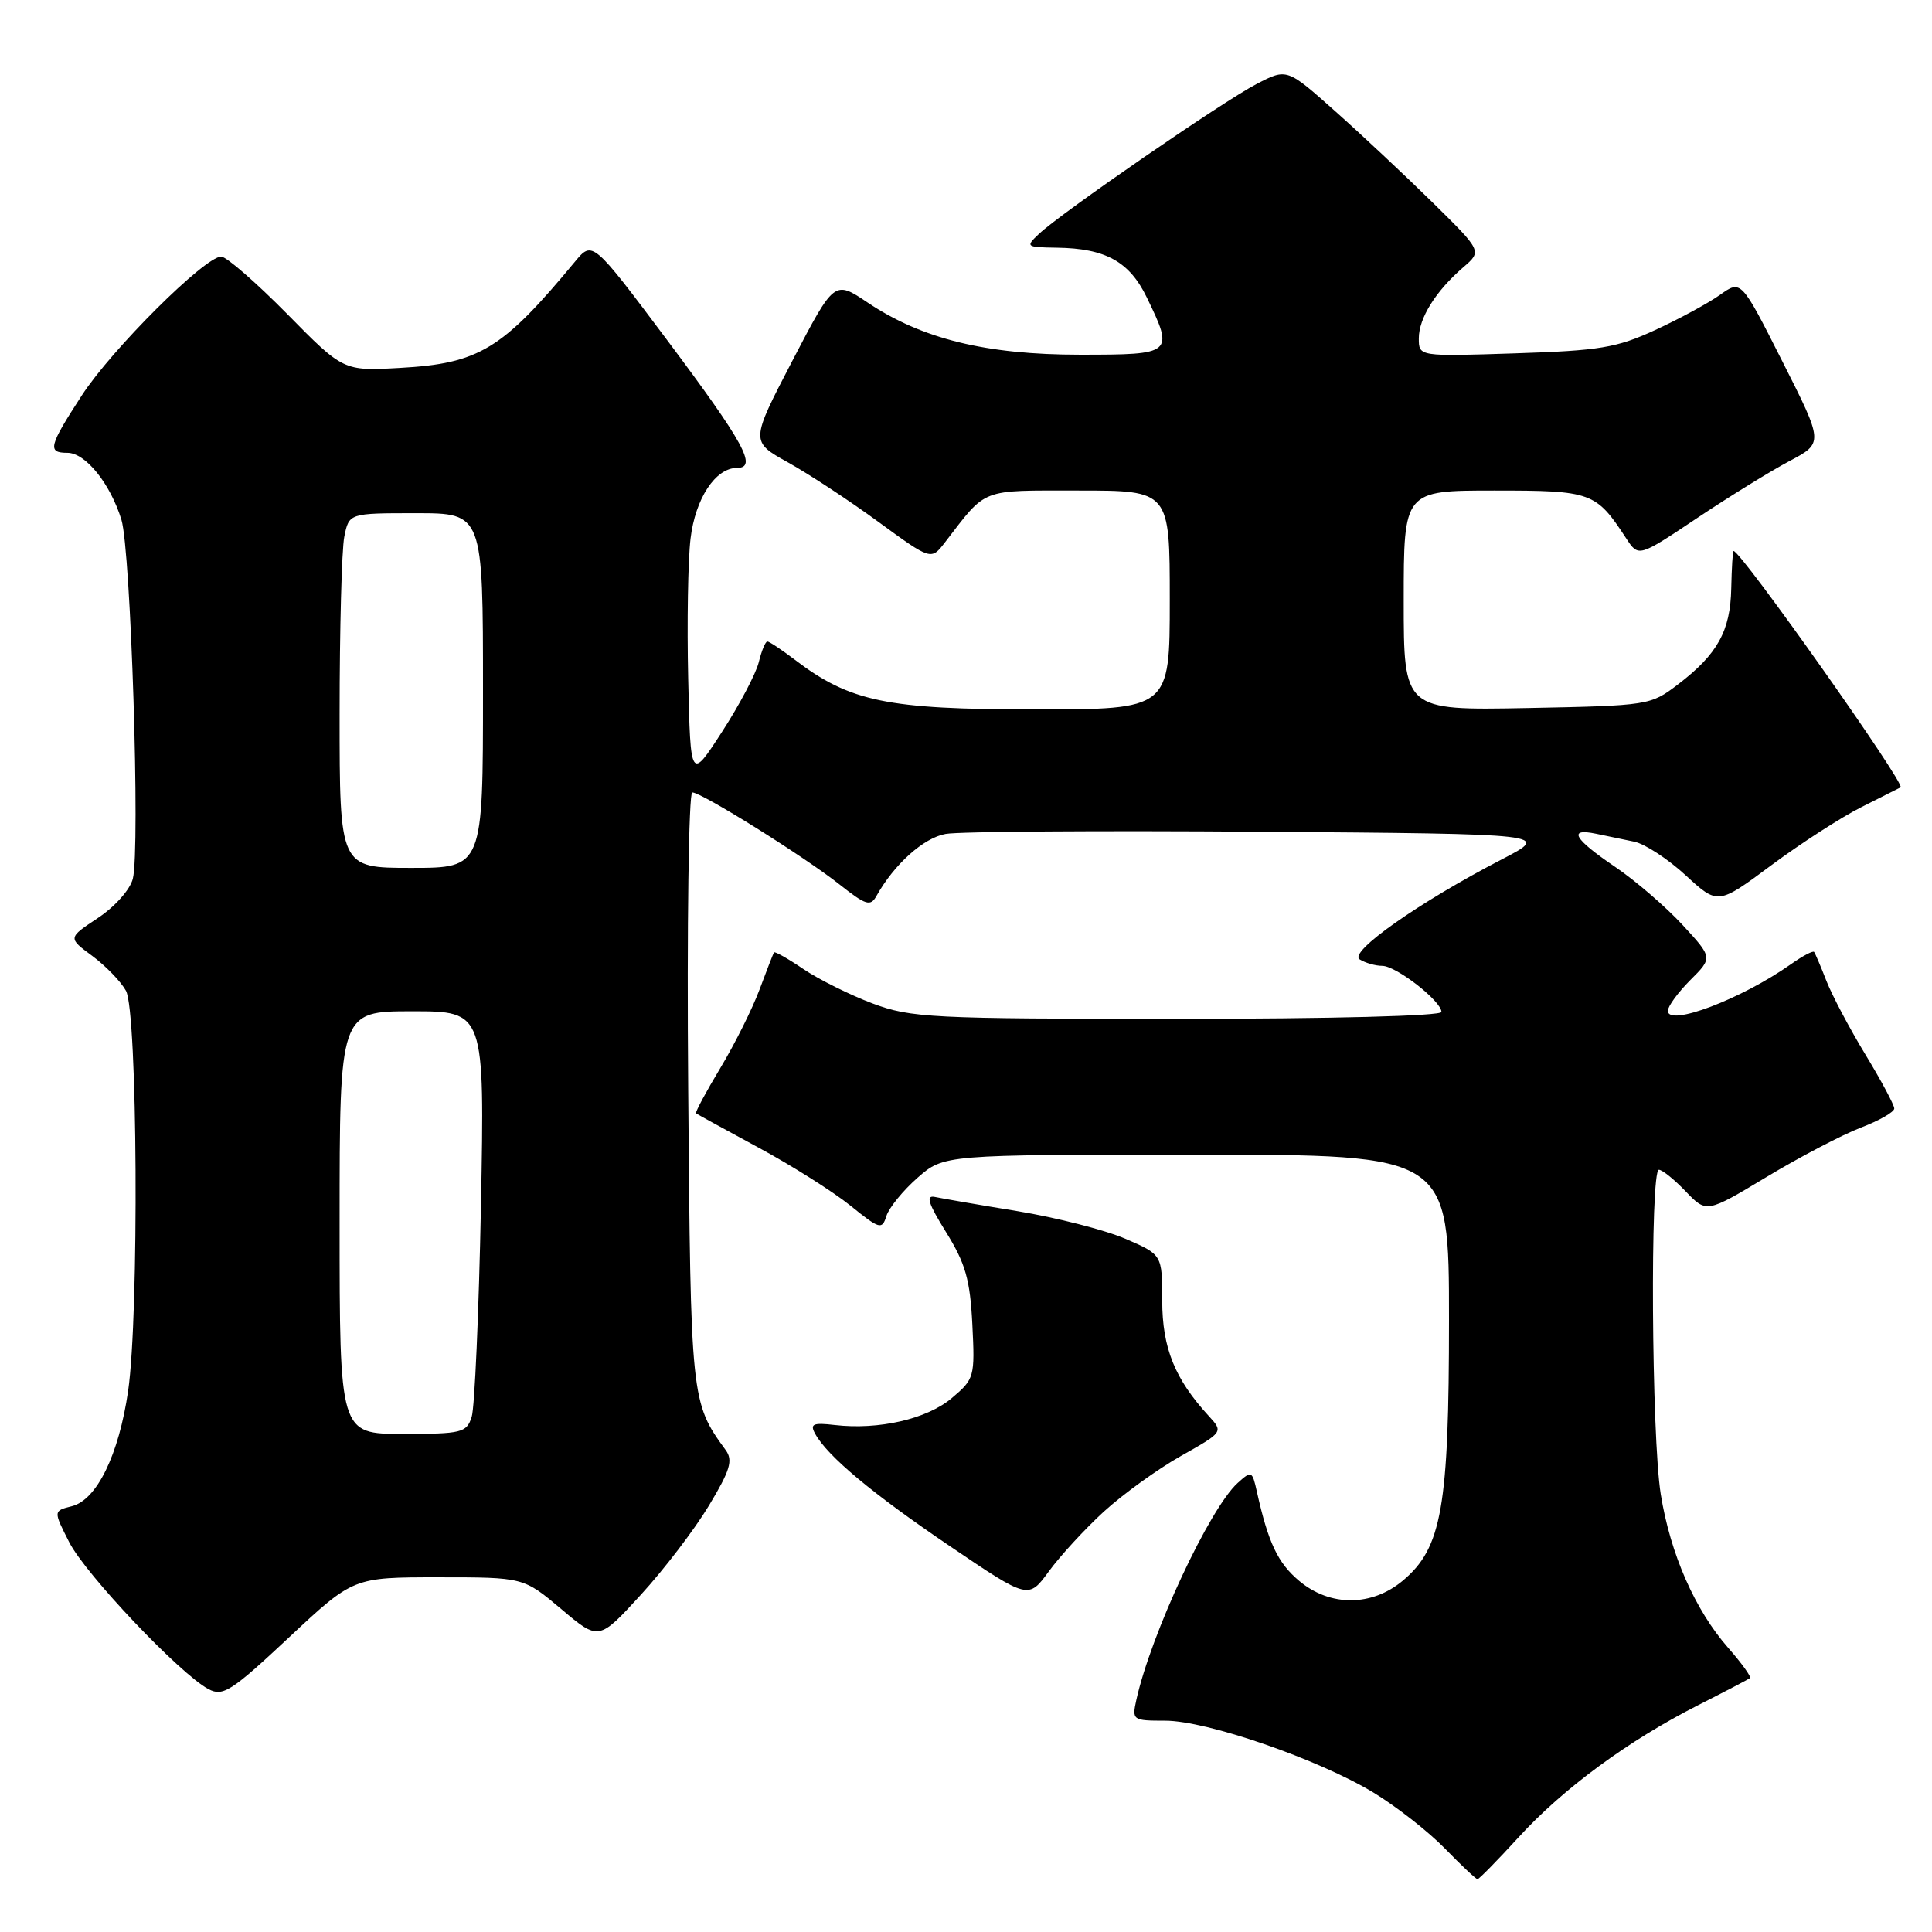 <?xml version="1.0" encoding="UTF-8" standalone="no"?>
<!DOCTYPE svg PUBLIC "-//W3C//DTD SVG 1.1//EN" "http://www.w3.org/Graphics/SVG/1.1/DTD/svg11.dtd" >
<svg xmlns="http://www.w3.org/2000/svg" xmlns:xlink="http://www.w3.org/1999/xlink" version="1.1" viewBox="0 0 256 256">
 <g >
 <path fill="currentColor"
d=" M 201.23 243.44 C 207.12 236.99 215.76 230.64 225.00 225.95 C 228.57 224.14 231.67 222.52 231.88 222.36 C 232.09 222.20 230.79 220.39 228.98 218.33 C 224.59 213.32 221.33 205.90 220.06 198.00 C 218.83 190.36 218.63 155.00 219.81 155.00 C 220.26 155.00 221.86 156.29 223.37 157.87 C 226.12 160.74 226.12 160.74 234.12 155.93 C 238.52 153.28 244.12 150.36 246.56 149.42 C 249.00 148.49 251.00 147.35 251.00 146.88 C 251.00 146.42 249.29 143.21 247.20 139.77 C 245.10 136.32 242.78 131.93 242.02 130.00 C 241.27 128.07 240.53 126.34 240.38 126.14 C 240.24 125.94 238.85 126.67 237.31 127.76 C 230.73 132.40 221.00 136.08 221.00 133.94 C 221.00 133.34 222.34 131.51 223.97 129.87 C 226.95 126.90 226.95 126.90 222.94 122.55 C 220.73 120.16 216.71 116.69 213.99 114.85 C 208.53 111.15 207.70 109.69 211.50 110.48 C 212.88 110.77 215.15 111.24 216.56 111.53 C 217.97 111.83 221.03 113.83 223.37 115.99 C 227.63 119.91 227.63 119.91 234.71 114.65 C 238.60 111.76 243.97 108.29 246.64 106.95 C 249.31 105.60 251.65 104.42 251.84 104.33 C 252.57 103.96 230.68 72.98 229.71 73.01 C 229.59 73.01 229.46 75.23 229.40 77.95 C 229.29 83.61 227.58 86.69 222.35 90.68 C 218.70 93.47 218.48 93.50 202.33 93.82 C 186.00 94.13 186.00 94.13 186.00 79.57 C 186.00 65.00 186.00 65.00 198.00 65.00 C 210.94 65.00 211.46 65.19 215.49 71.35 C 217.12 73.83 217.12 73.83 224.84 68.67 C 229.09 65.83 234.61 62.42 237.10 61.10 C 241.64 58.70 241.64 58.70 236.17 47.88 C 230.71 37.07 230.71 37.07 227.91 39.07 C 226.36 40.17 222.49 42.27 219.30 43.74 C 214.21 46.09 211.95 46.46 200.75 46.82 C 188.00 47.24 188.00 47.24 188.00 44.84 C 188.00 42.15 190.25 38.55 193.91 35.40 C 196.37 33.28 196.37 33.28 189.89 26.89 C 186.32 23.38 180.50 17.92 176.96 14.77 C 170.53 9.04 170.53 9.04 166.52 11.12 C 162.10 13.40 140.60 28.21 137.65 31.01 C 135.86 32.70 135.95 32.76 140.04 32.82 C 146.49 32.91 149.66 34.66 151.96 39.42 C 155.58 46.90 155.46 47.00 143.11 47.00 C 130.64 47.00 122.15 44.91 114.95 40.08 C 110.56 37.13 110.56 37.13 104.99 47.81 C 99.43 58.50 99.43 58.50 104.41 61.27 C 107.15 62.79 112.54 66.33 116.38 69.14 C 123.38 74.25 123.38 74.25 125.21 71.87 C 130.83 64.58 129.75 65.00 142.92 65.00 C 155.00 65.00 155.00 65.00 155.00 79.50 C 155.00 94.00 155.00 94.00 137.04 94.00 C 117.56 94.00 112.62 92.98 105.32 87.42 C 103.57 86.09 101.93 85.00 101.68 85.00 C 101.42 85.00 100.91 86.24 100.54 87.75 C 100.17 89.26 97.98 93.41 95.68 96.96 C 91.50 103.42 91.50 103.42 91.19 89.96 C 91.02 82.56 91.16 74.20 91.50 71.38 C 92.13 66.06 94.80 62.00 97.66 62.00 C 100.41 62.00 98.62 58.72 88.38 45.04 C 78.51 31.87 78.51 31.87 76.18 34.68 C 66.55 46.31 63.47 48.17 53.00 48.75 C 45.50 49.17 45.50 49.17 38.03 41.58 C 33.91 37.41 29.99 34.00 29.31 34.00 C 27.14 34.00 14.80 46.29 10.83 52.41 C 6.46 59.14 6.25 60.00 8.93 60.00 C 11.33 60.00 14.61 64.07 16.09 68.87 C 17.34 72.95 18.60 112.47 17.60 116.44 C 17.24 117.88 15.22 120.15 12.97 121.64 C 8.99 124.28 8.99 124.28 12.22 126.66 C 14.00 127.98 16.01 130.05 16.69 131.28 C 18.23 134.04 18.44 174.16 16.98 184.29 C 15.75 192.76 12.83 198.75 9.52 199.58 C 7.06 200.20 7.06 200.20 9.17 204.35 C 11.35 208.63 23.86 221.82 27.63 223.82 C 29.54 224.83 30.66 224.11 38.29 216.97 C 46.81 209.00 46.81 209.00 58.09 209.00 C 69.37 209.00 69.37 209.00 74.36 213.20 C 79.34 217.41 79.34 217.41 84.92 211.31 C 87.99 207.96 92.04 202.65 93.93 199.51 C 96.76 194.81 97.15 193.51 96.16 192.15 C 91.55 185.82 91.52 185.50 91.19 144.25 C 91.01 122.66 91.26 105.00 91.73 105.00 C 92.98 105.00 106.60 113.52 111.26 117.21 C 114.73 119.95 115.34 120.14 116.13 118.73 C 118.49 114.51 122.38 111.02 125.31 110.50 C 127.06 110.18 145.82 110.05 167.00 110.21 C 205.50 110.50 205.50 110.50 199.00 113.87 C 188.03 119.55 178.64 126.16 180.16 127.12 C 180.90 127.59 182.25 127.98 183.17 127.98 C 185.03 128.00 191.00 132.66 191.00 134.09 C 191.00 134.62 176.41 135.00 156.04 135.00 C 123.27 135.00 120.73 134.87 115.61 132.96 C 112.61 131.83 108.49 129.78 106.46 128.41 C 104.43 127.03 102.67 126.04 102.56 126.20 C 102.45 126.37 101.59 128.57 100.65 131.10 C 99.71 133.63 97.38 138.31 95.46 141.50 C 93.54 144.69 92.09 147.40 92.23 147.52 C 92.38 147.64 96.10 149.68 100.50 152.06 C 104.90 154.43 110.37 157.89 112.67 159.74 C 116.58 162.90 116.87 162.98 117.46 161.11 C 117.81 160.02 119.66 157.75 121.58 156.06 C 125.07 153.00 125.07 153.00 158.53 153.00 C 192.00 153.00 192.00 153.00 192.00 174.82 C 192.00 199.70 191.05 205.10 185.91 209.42 C 181.77 212.90 176.25 212.92 172.14 209.47 C 169.31 207.09 168.05 204.42 166.54 197.64 C 165.93 194.89 165.83 194.84 163.99 196.51 C 160.28 199.87 152.50 216.52 150.57 225.25 C 149.98 227.93 150.08 228.00 154.40 228.00 C 159.92 228.00 174.68 233.10 182.00 237.53 C 185.03 239.37 189.28 242.70 191.45 244.93 C 193.63 247.17 195.57 249.00 195.78 249.00 C 195.98 249.00 198.43 246.50 201.23 243.44 Z  M 146.26 200.30 C 148.78 198.00 153.37 194.68 156.47 192.93 C 162.11 189.75 162.11 189.75 160.16 187.62 C 155.67 182.73 154.01 178.62 154.00 172.37 C 154.00 166.25 154.00 166.25 149.11 164.14 C 146.42 162.98 140.00 161.34 134.86 160.49 C 129.71 159.65 124.77 158.79 123.87 158.60 C 122.64 158.34 123.00 159.48 125.36 163.27 C 127.93 167.41 128.54 169.54 128.84 175.47 C 129.19 182.47 129.12 182.72 126.10 185.27 C 122.80 188.04 116.43 189.50 110.59 188.82 C 107.74 188.49 107.30 188.68 108.00 189.96 C 109.62 192.94 115.61 197.93 125.89 204.89 C 136.27 211.92 136.27 211.92 138.98 208.21 C 140.47 206.17 143.74 202.61 146.26 200.30 Z  M 45.00 162.00 C 45.00 134.00 45.00 134.00 54.61 134.00 C 64.22 134.00 64.22 134.00 63.73 159.75 C 63.45 173.91 62.90 186.51 62.50 187.75 C 61.82 189.85 61.19 190.00 53.38 190.00 C 45.00 190.00 45.00 190.00 45.00 162.00 Z  M 45.00 94.62 C 45.00 83.42 45.28 72.84 45.62 71.12 C 46.25 68.00 46.25 68.00 55.12 68.00 C 64.00 68.00 64.00 68.00 64.00 91.50 C 64.00 115.00 64.00 115.00 54.50 115.00 C 45.00 115.00 45.00 115.00 45.00 94.62 Z "/>
</g>
</svg>